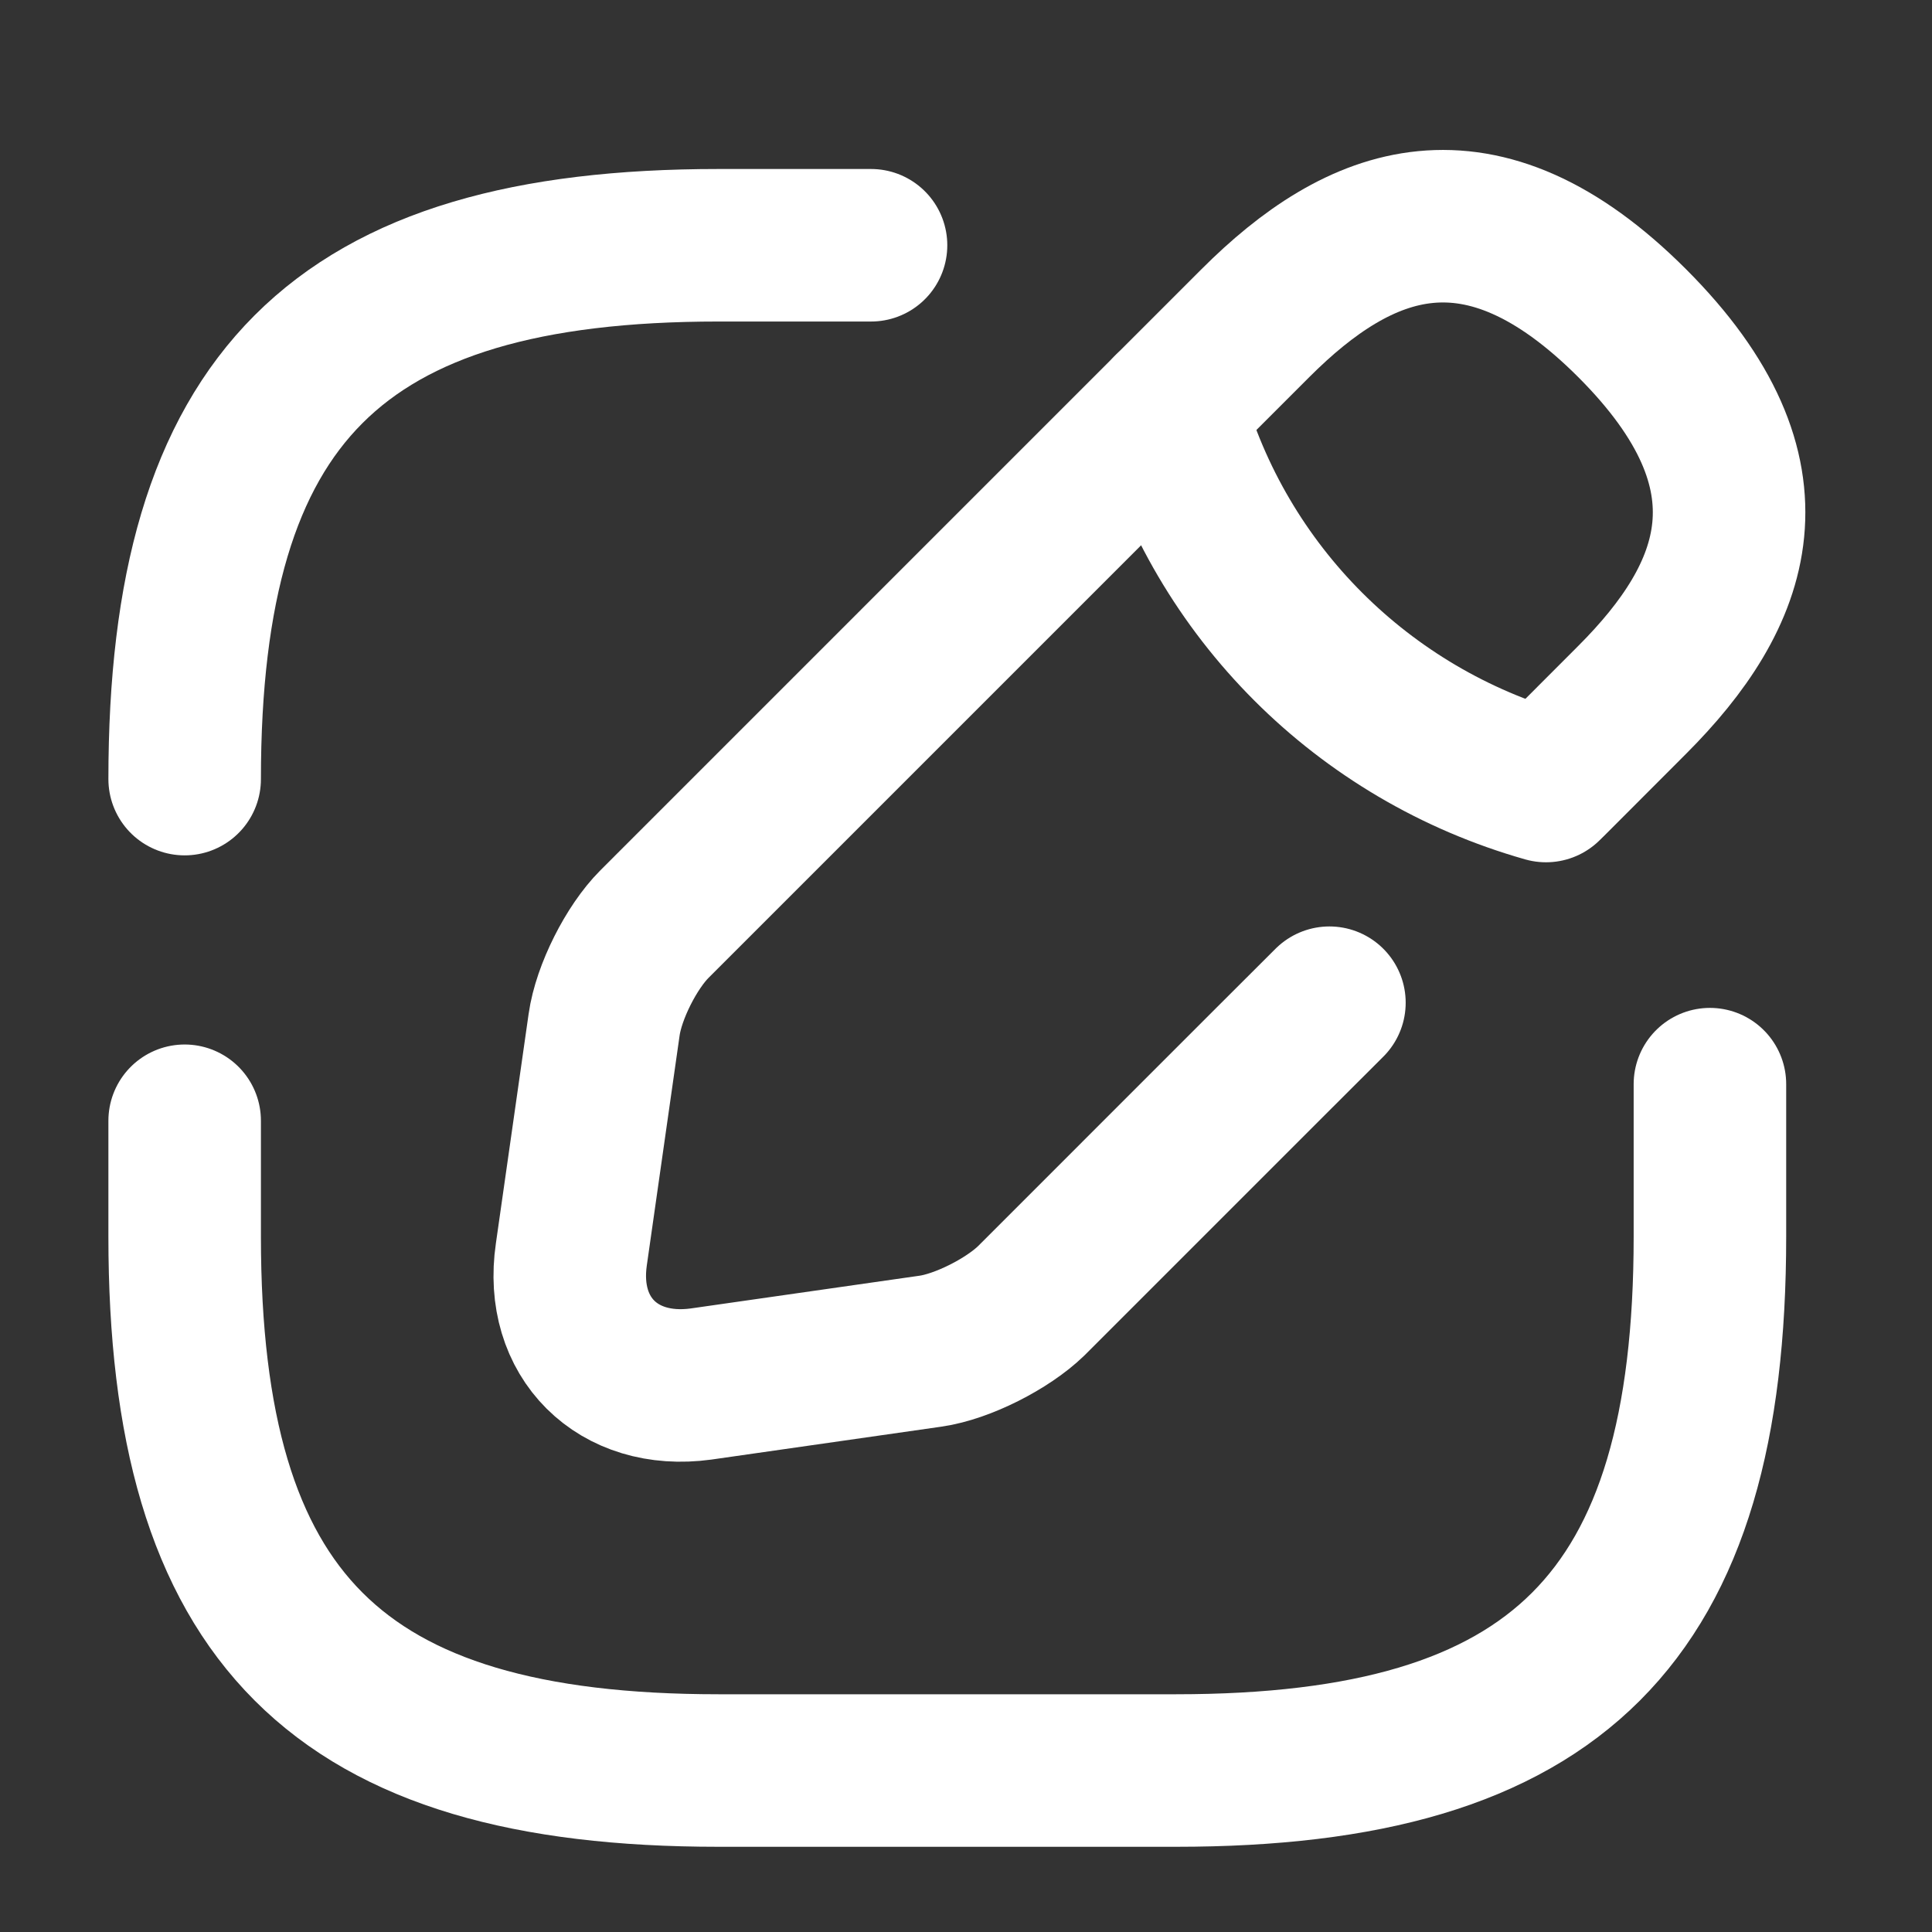 <svg width="19" height="19" viewBox="0 0 19 19" fill="none" xmlns="http://www.w3.org/2000/svg">
<rect x="0" y="0" width="19" height="19" fill="#333333" stroke="none"/>
<path d="M16.816 10.662V12.162C16.816 15.912 15.316 17.412 11.566 17.412H7.066C3.316 17.412 1.816 15.912 1.816 12.162V11.022" stroke="white" stroke-width="1.5" stroke-linecap="round" stroke-linejoin="round"/>
<path d="M8.566 2.412H7.066C3.316 2.412 1.816 3.912 1.816 7.662" stroke="white" stroke-width="1.5" stroke-linecap="round" stroke-linejoin="round"/>
<path d="M15.264 7.671L16.051 6.883C17.071 5.863 17.551 4.678 16.051 3.178C14.551 1.678 13.366 2.158 12.346 3.178L6.436 9.088C6.211 9.313 5.986 9.756 5.941 10.078L5.619 12.335C5.499 13.153 6.076 13.723 6.894 13.611L9.151 13.288C9.466 13.243 9.909 13.018 10.141 12.793L12.526 10.408L13.074 9.861" stroke="white" stroke-width="1.5" stroke-miterlimit="10" stroke-linecap="round" stroke-linejoin="round"/>
<path d="M11.499 4.025C12.002 5.818 13.404 7.22 15.204 7.73" stroke="white" stroke-width="1.5" stroke-miterlimit="10" stroke-linecap="round" stroke-linejoin="round"/>
</svg>
